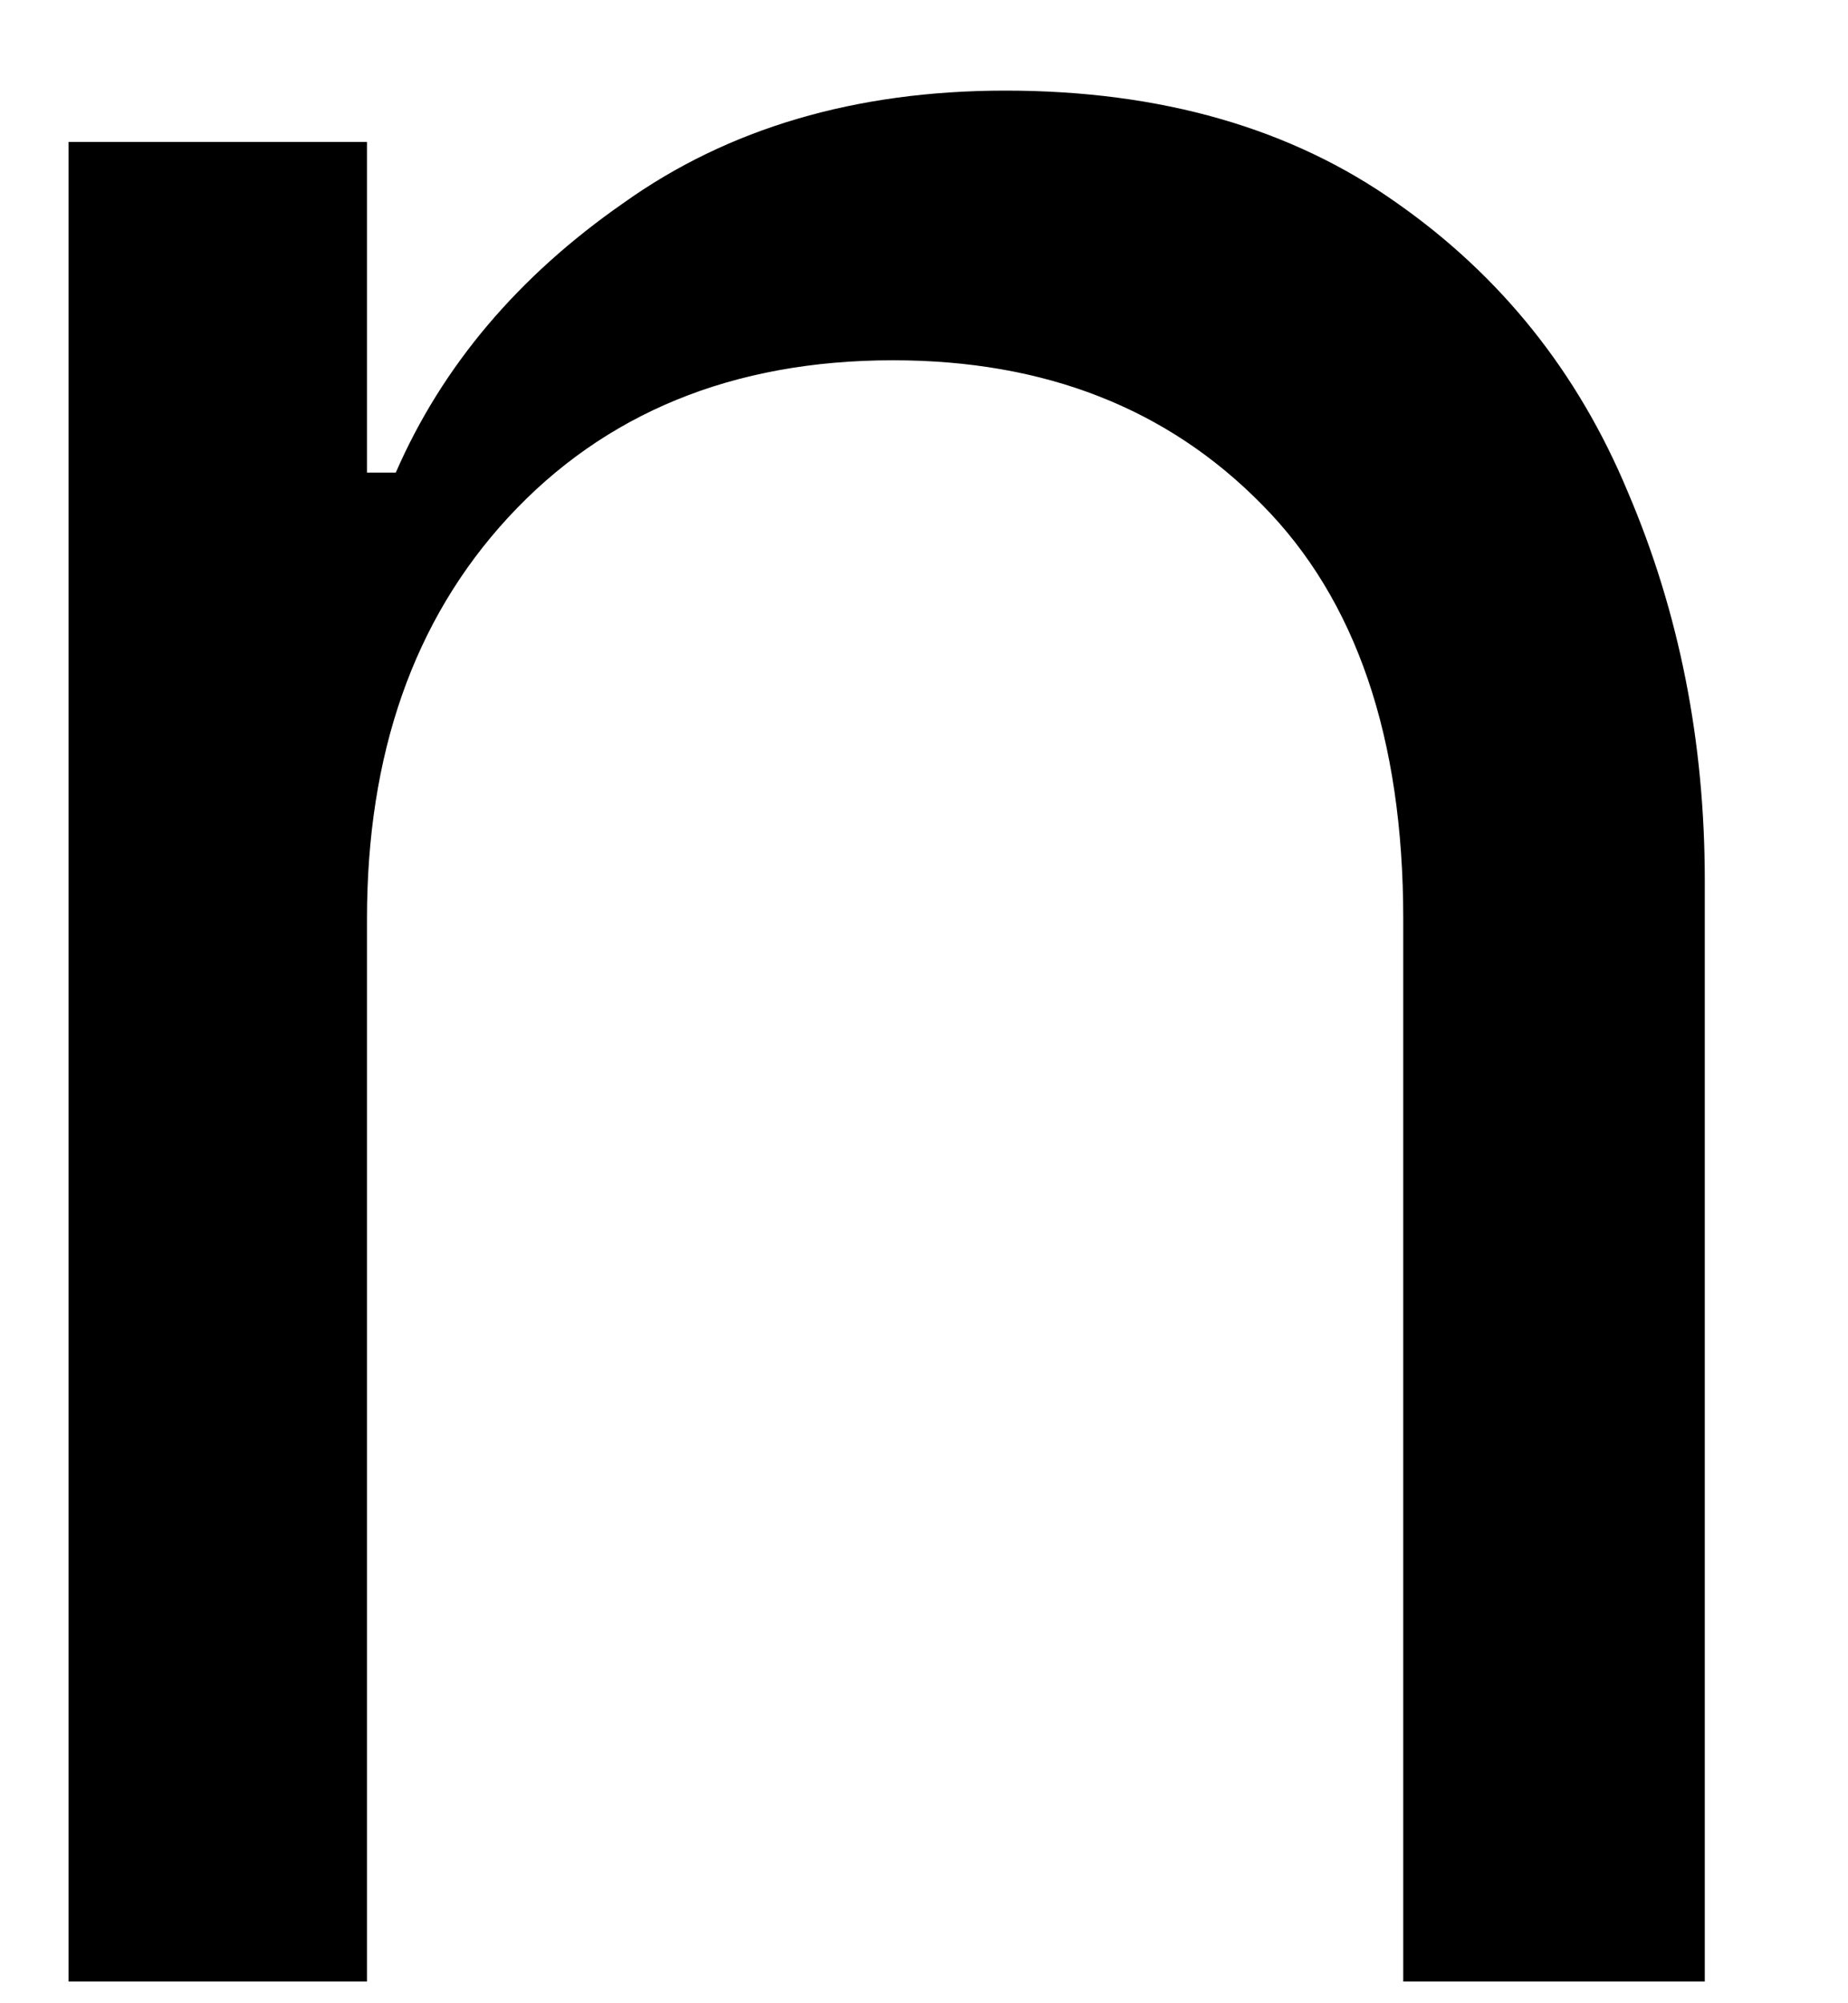 <svg width="12" height="13" viewBox="0 0 12 13" fill="none" xmlns="http://www.w3.org/2000/svg">
<path d="M0.445 0.921H2.383V3.067H2.57C2.872 2.374 3.367 1.791 4.049 1.317C4.727 0.833 5.555 0.588 6.529 0.588C7.539 0.588 8.388 0.833 9.07 1.317C9.747 1.791 10.247 2.416 10.57 3.192C10.904 3.973 11.07 4.812 11.07 5.713V12.859H9.112V5.963C9.112 4.786 8.805 3.89 8.195 3.275C7.581 2.65 6.784 2.338 5.799 2.338C4.758 2.338 3.924 2.682 3.299 3.359C2.685 4.025 2.383 4.895 2.383 5.963V12.859H0.445V0.921Z" fill="black"/>
</svg>
